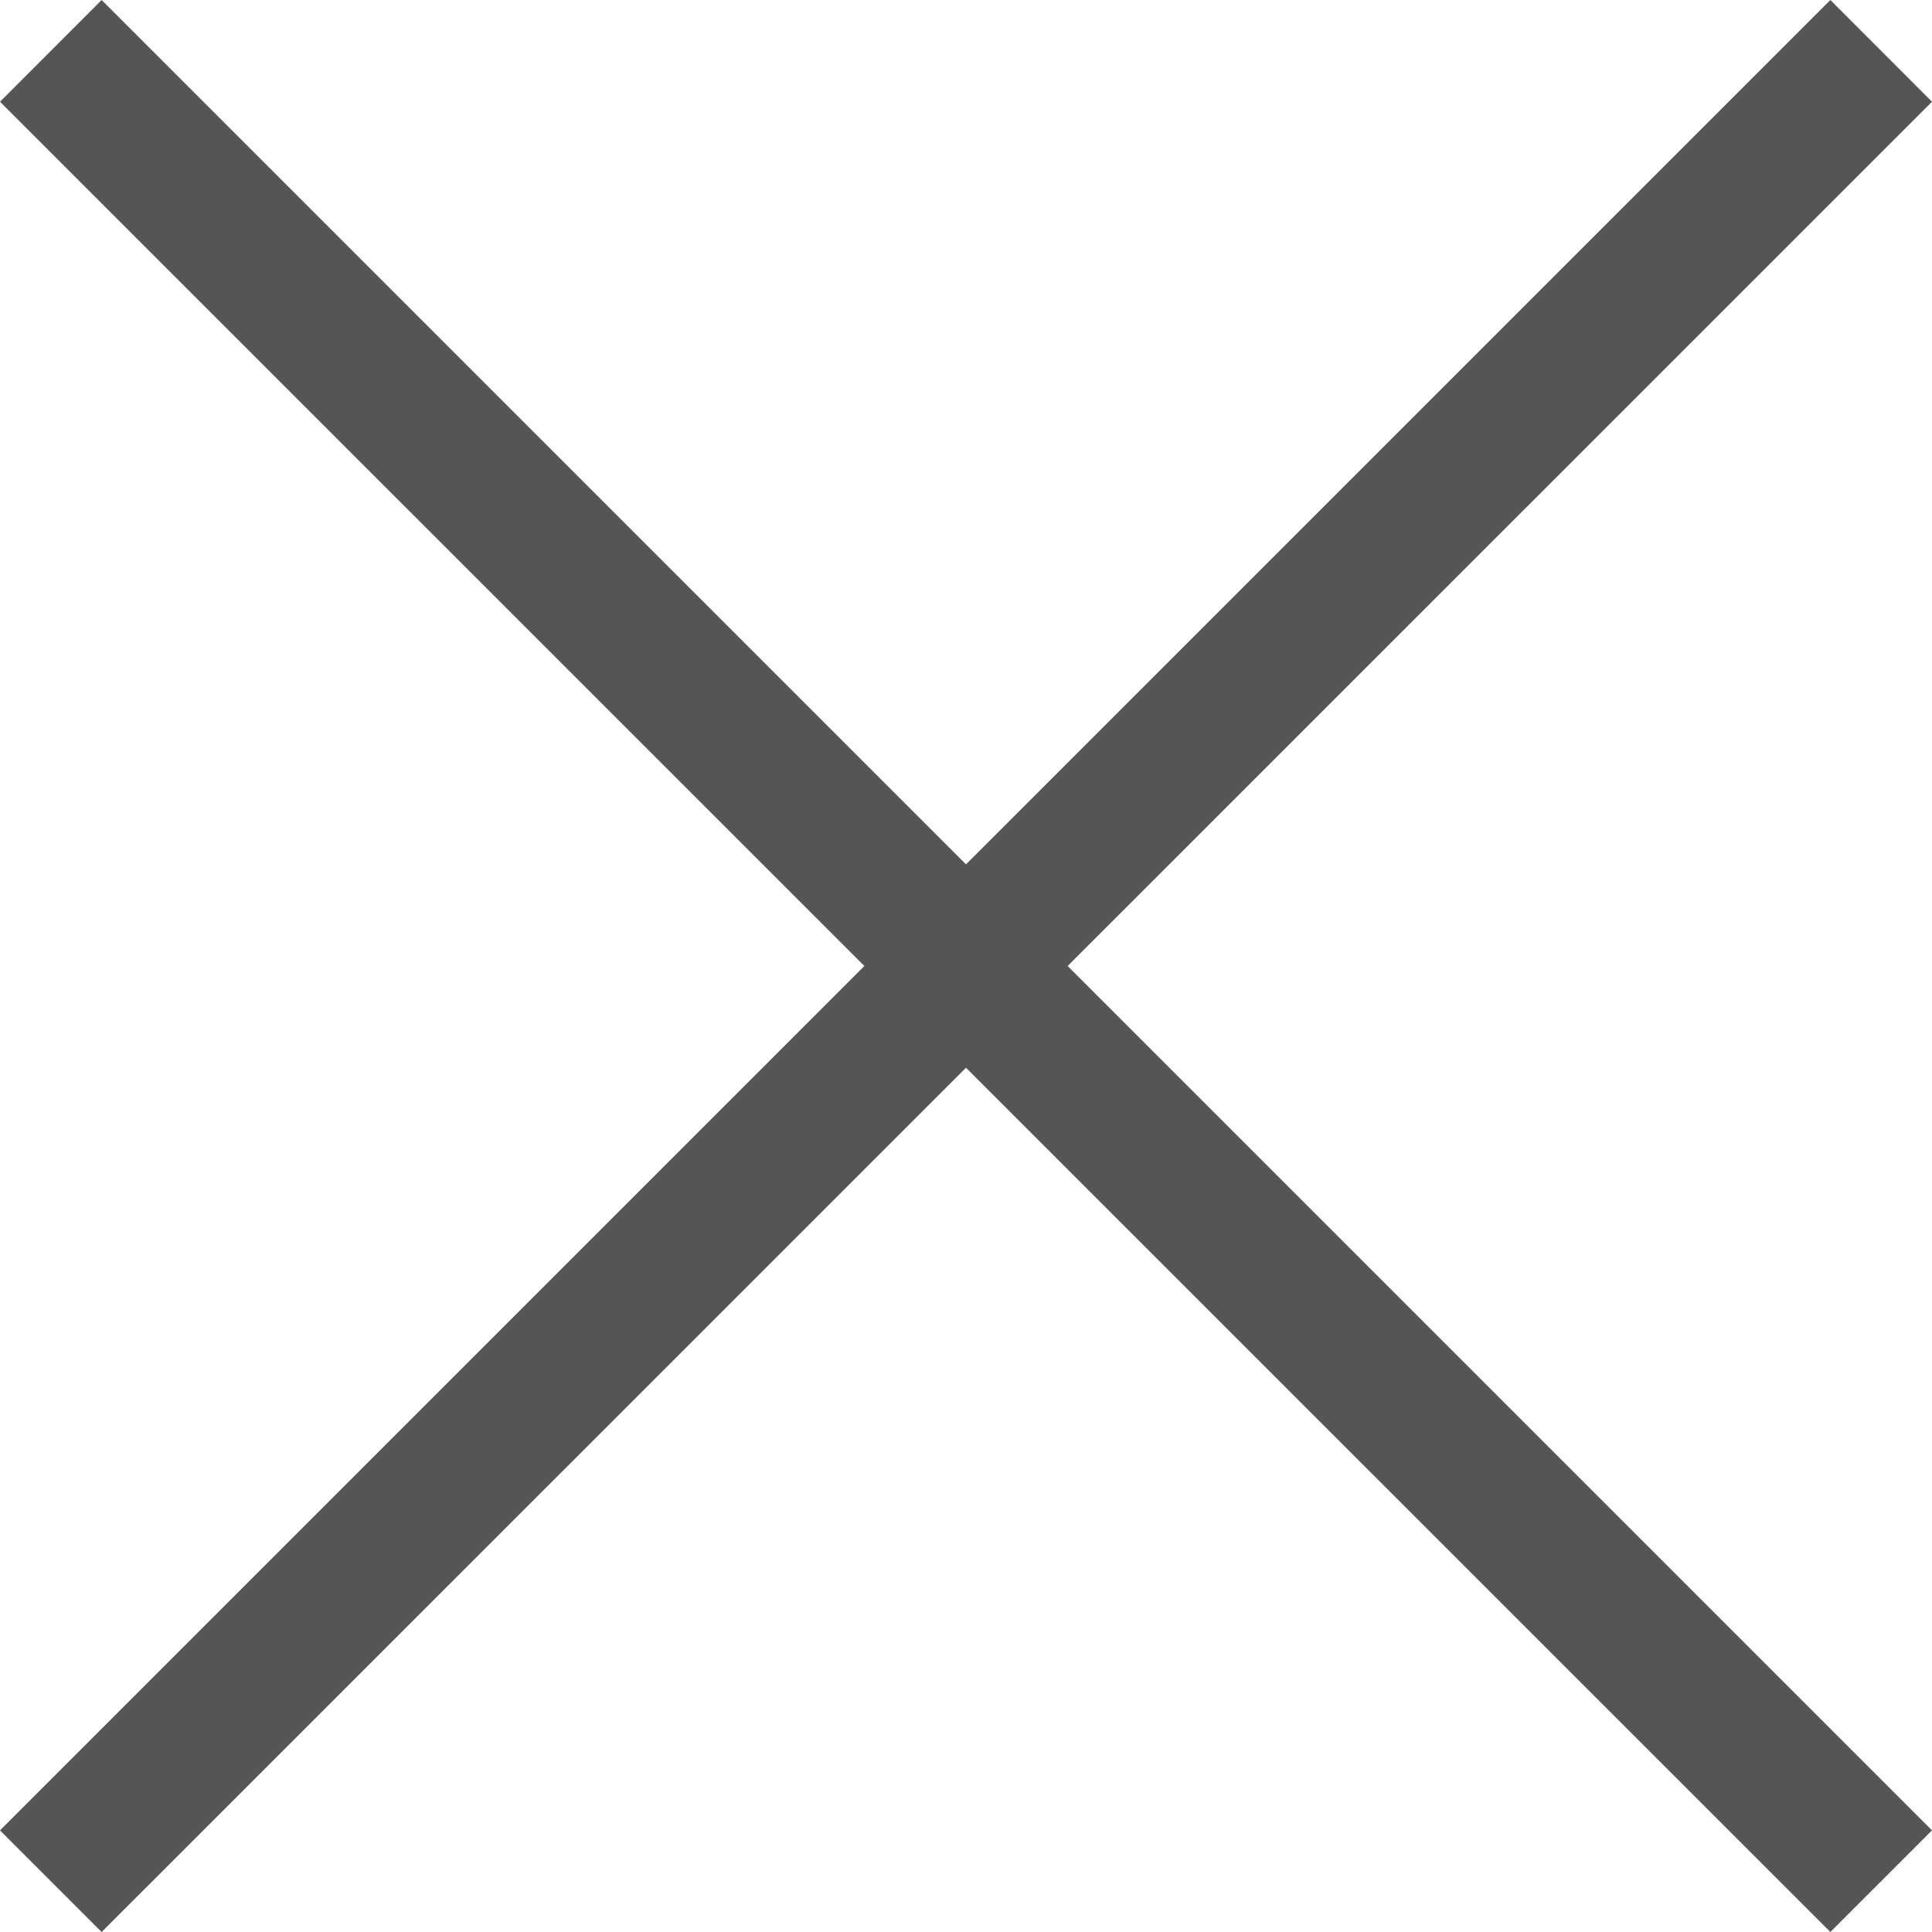 <svg xmlns="http://www.w3.org/2000/svg" width="18" height="18" viewBox="0 0 18 18">
  <g id="그룹_138" data-name="그룹 138" transform="translate(-145 -218)">
    <rect id="사각형_63" data-name="사각형 63" width="18" height="18" transform="translate(145 218)" fill="rgba(255,0,0,0)"/>
    <path id="패스_160" data-name="패스 160" d="M17.053,0,9,8.053.947,0,0,.948,8.053,9,0,17.053.947,18,9,9.948,17.053,18,18,17.053,9.947,9,18,.948Z" transform="translate(145 218)" fill="#555"/>
  </g>
</svg>
